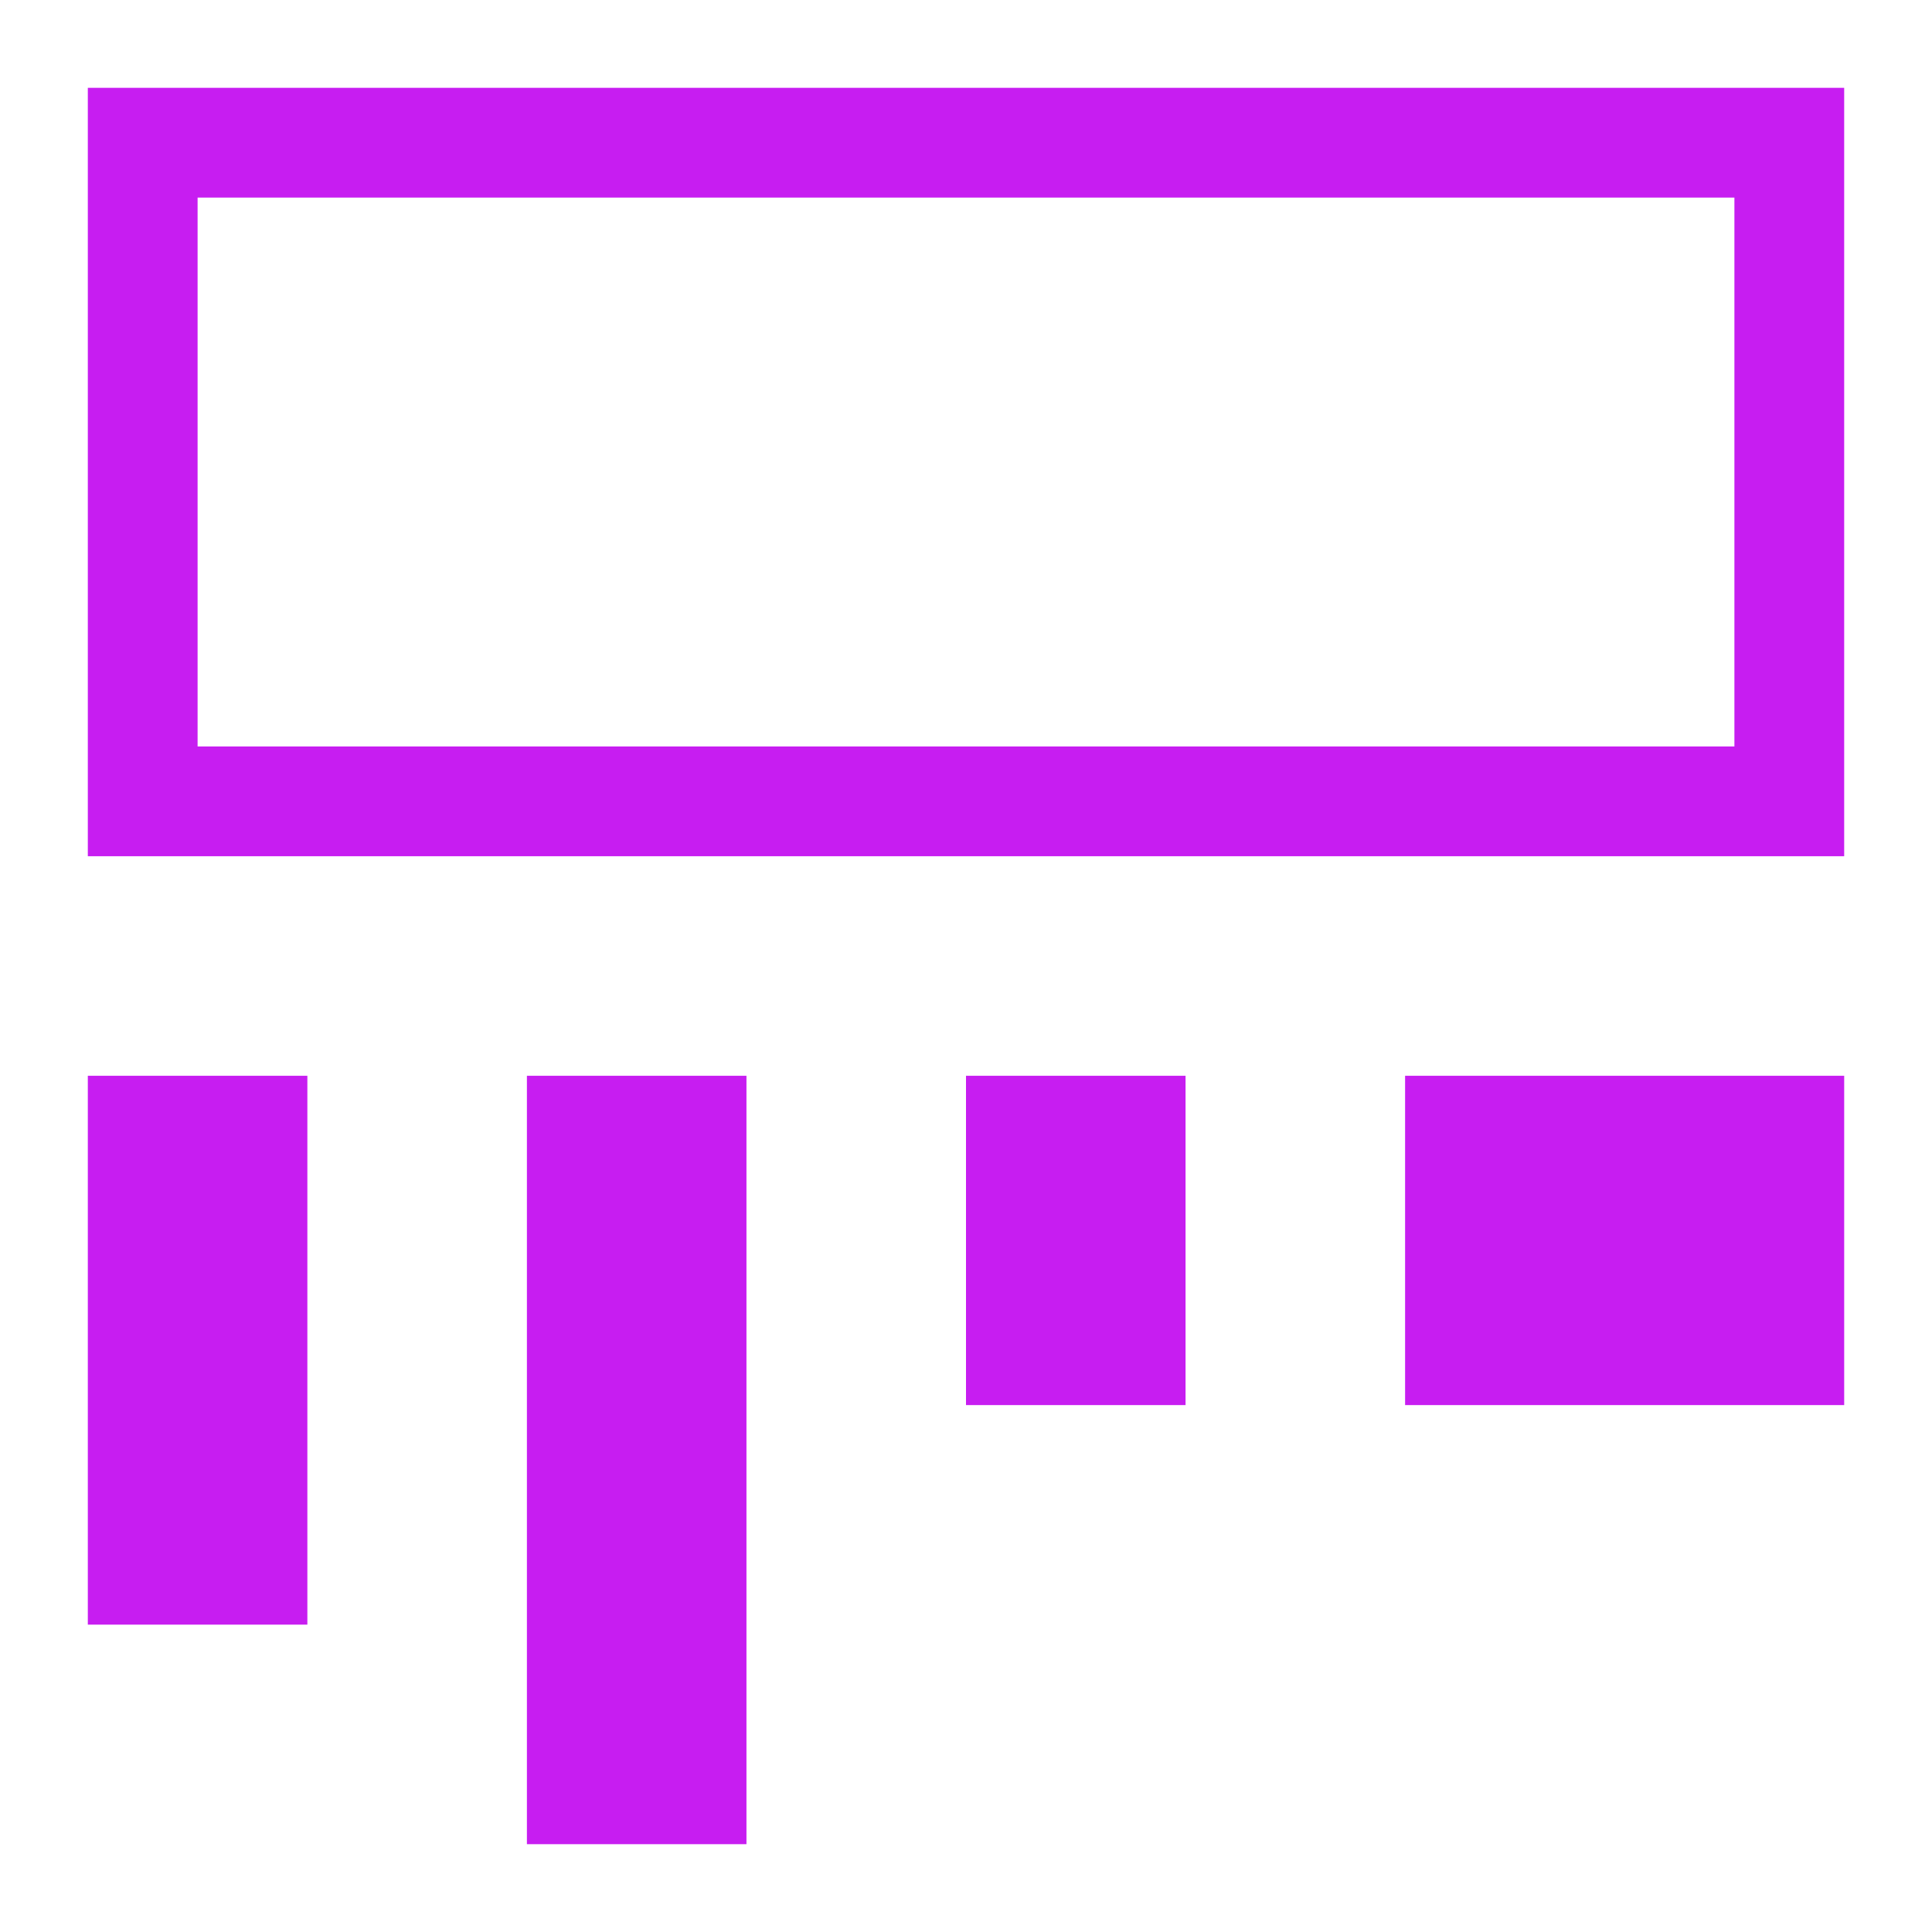 <?xml version="1.0" encoding="UTF-8"?>
<svg version="1.1" viewBox="0 0 22 22" xmlns="http://www.w3.org/2000/svg">
 <defs>
  <style type="text/css">.ColorScheme-Text {
        color:#eff0f1;
      }</style>
 </defs>
 <path class="ColorScheme-Text" d="m1 1v8.75h20v-8.75h-20m1.25 1.25h17.5v6.25h-17.5v-6.25m-1.25 10v6.25h2.5v-6.25h-2.5m5 0v8.75h2.5v-8.75h-2.5m5 0v3.75h2.5v-3.75h-2.5m5 0v3.75h5v-3.75h-5" color="#eff0f1" fill="#c71df1"/>
</svg>
